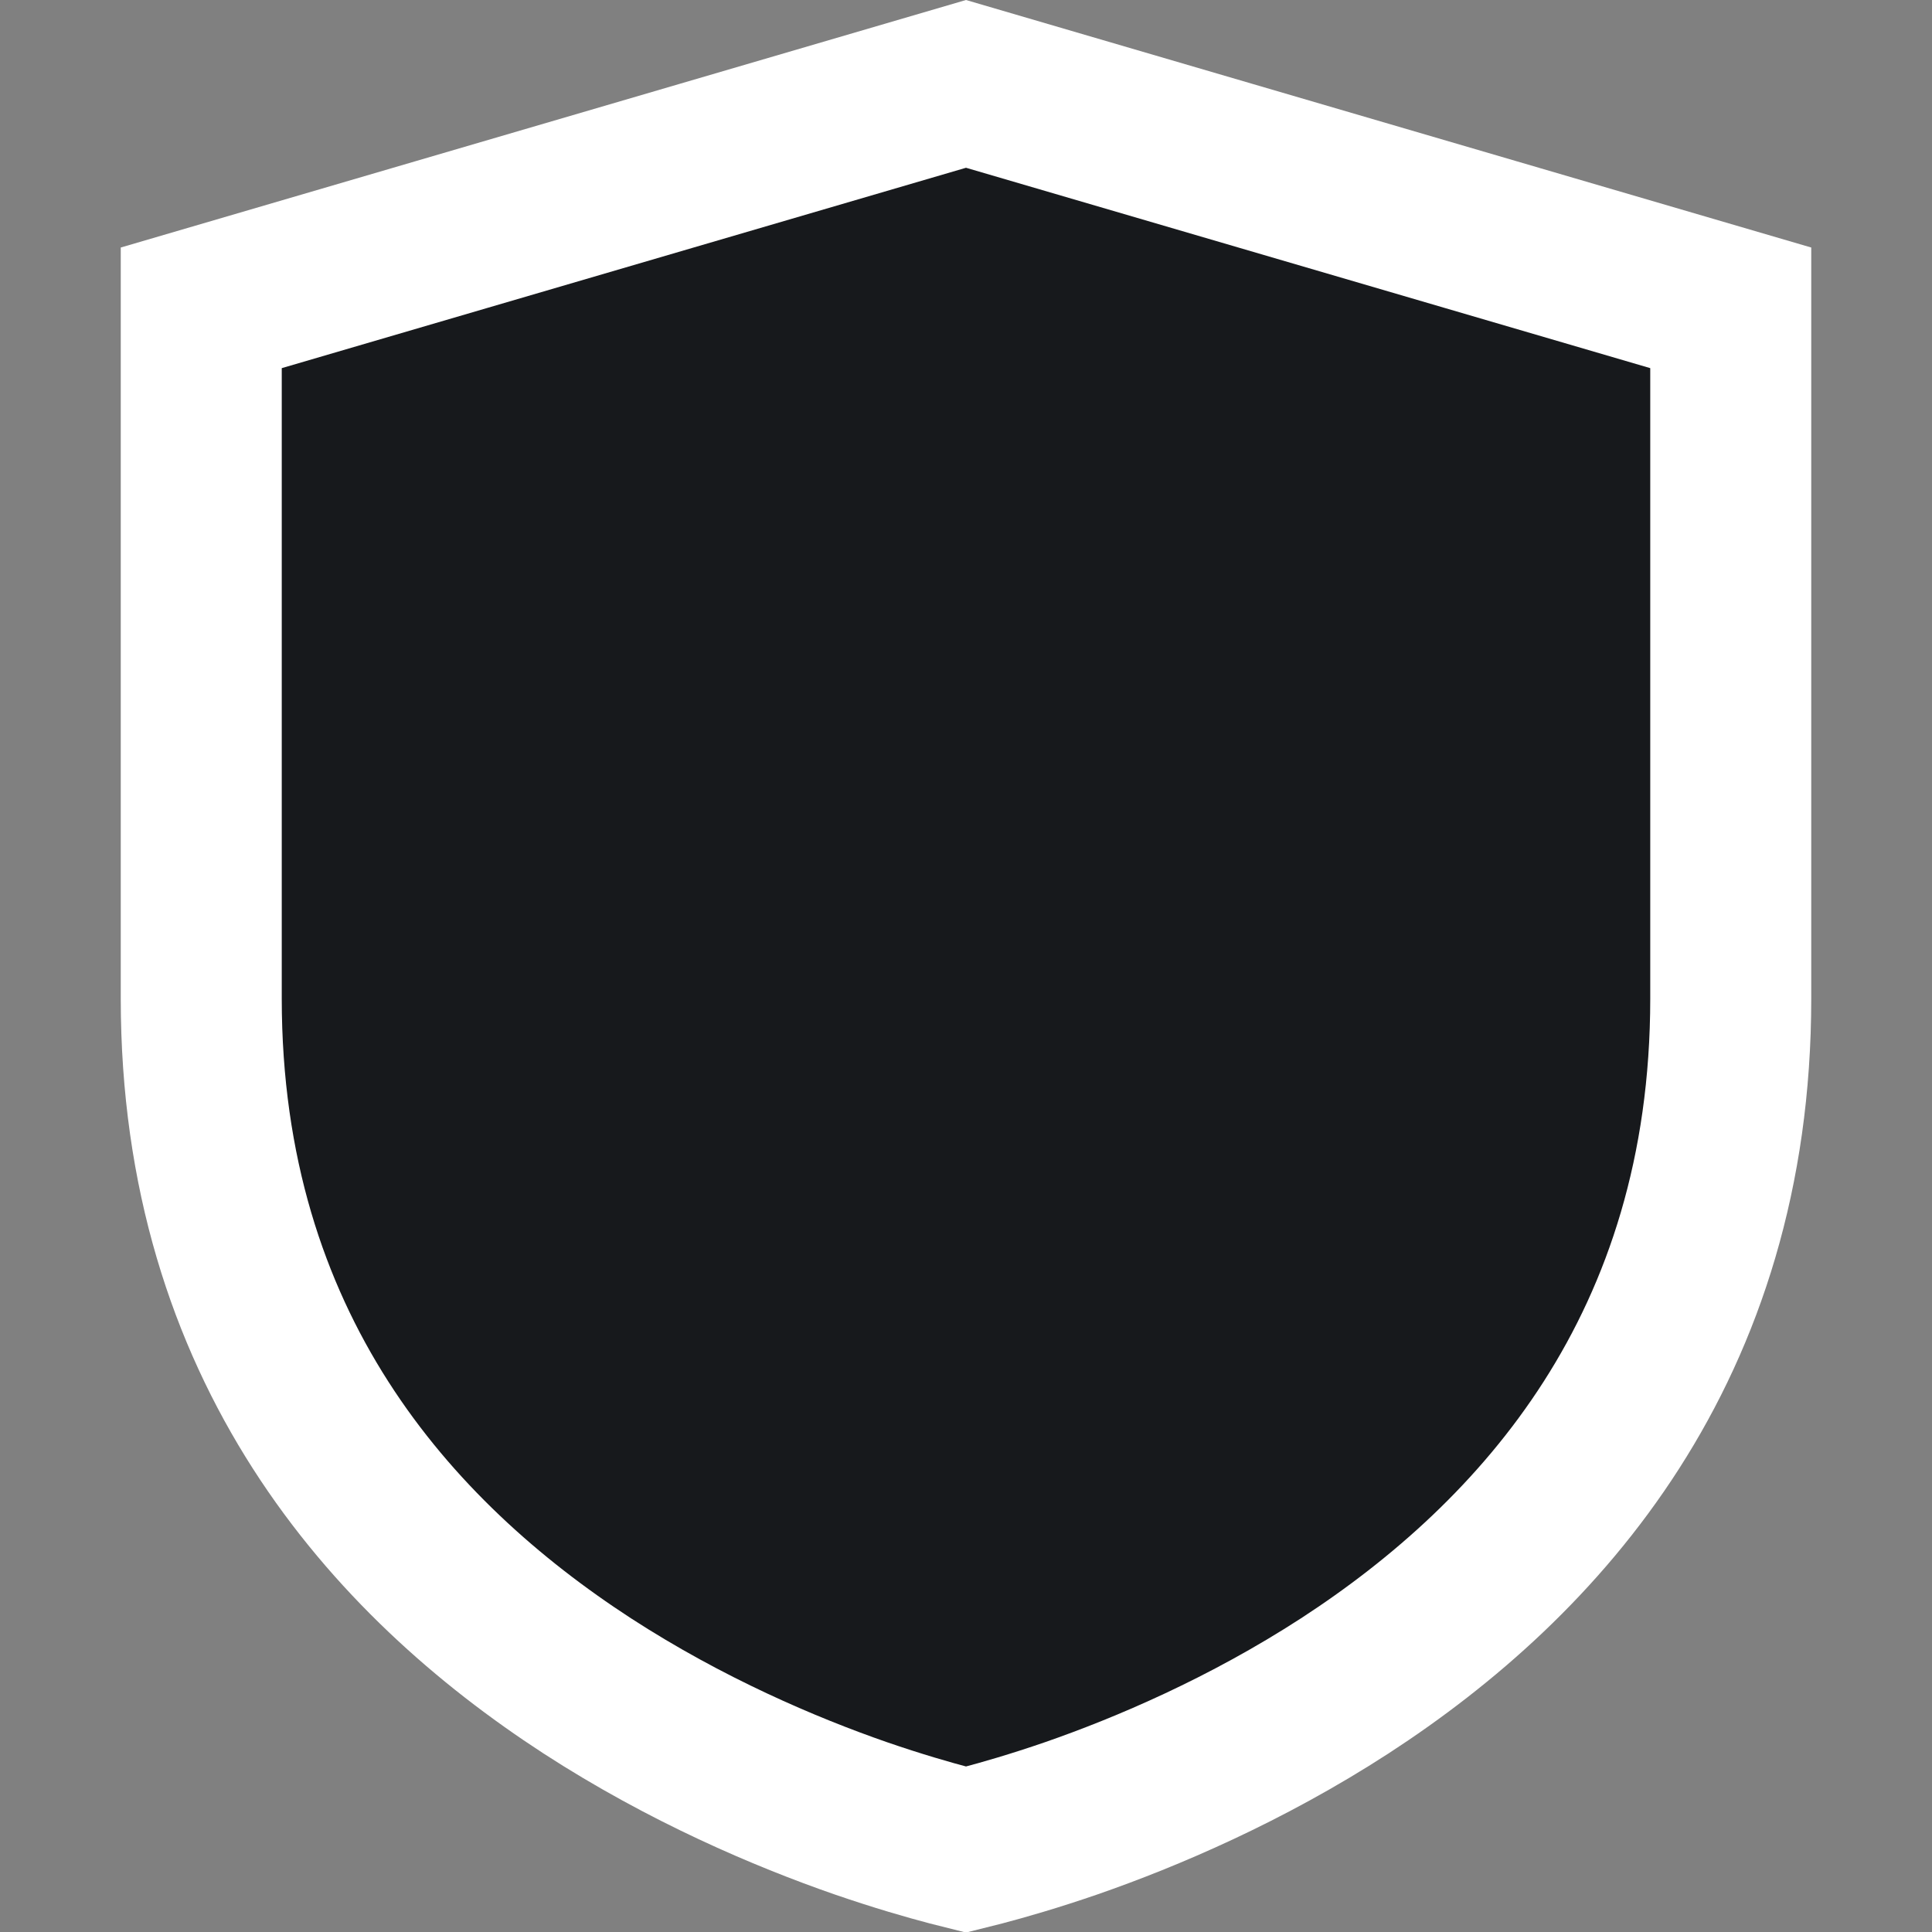 <svg width="12" height="12" viewBox="0 0 12 12" fill="none" xmlns="http://www.w3.org/2000/svg">
<rect x="0" y="0" width="12" height="12" fill="#808080" stroke="none"/>
<path d="M6.099 11.463C6.061 11.473 6.028 11.481 6 11.488C5.972 11.481 5.939 11.473 5.901 11.463C5.768 11.428 5.576 11.373 5.344 11.293C4.878 11.131 4.261 10.869 3.647 10.471C2.427 9.678 1.25 8.367 1.25 6.202V1.912L6 0.521L10.75 1.912V6.202C10.75 8.367 9.573 9.678 8.353 10.471C7.739 10.869 7.122 11.131 6.656 11.293C6.424 11.373 6.232 11.428 6.099 11.463Z" fill="#17191C" stroke="white"/>
</svg>
